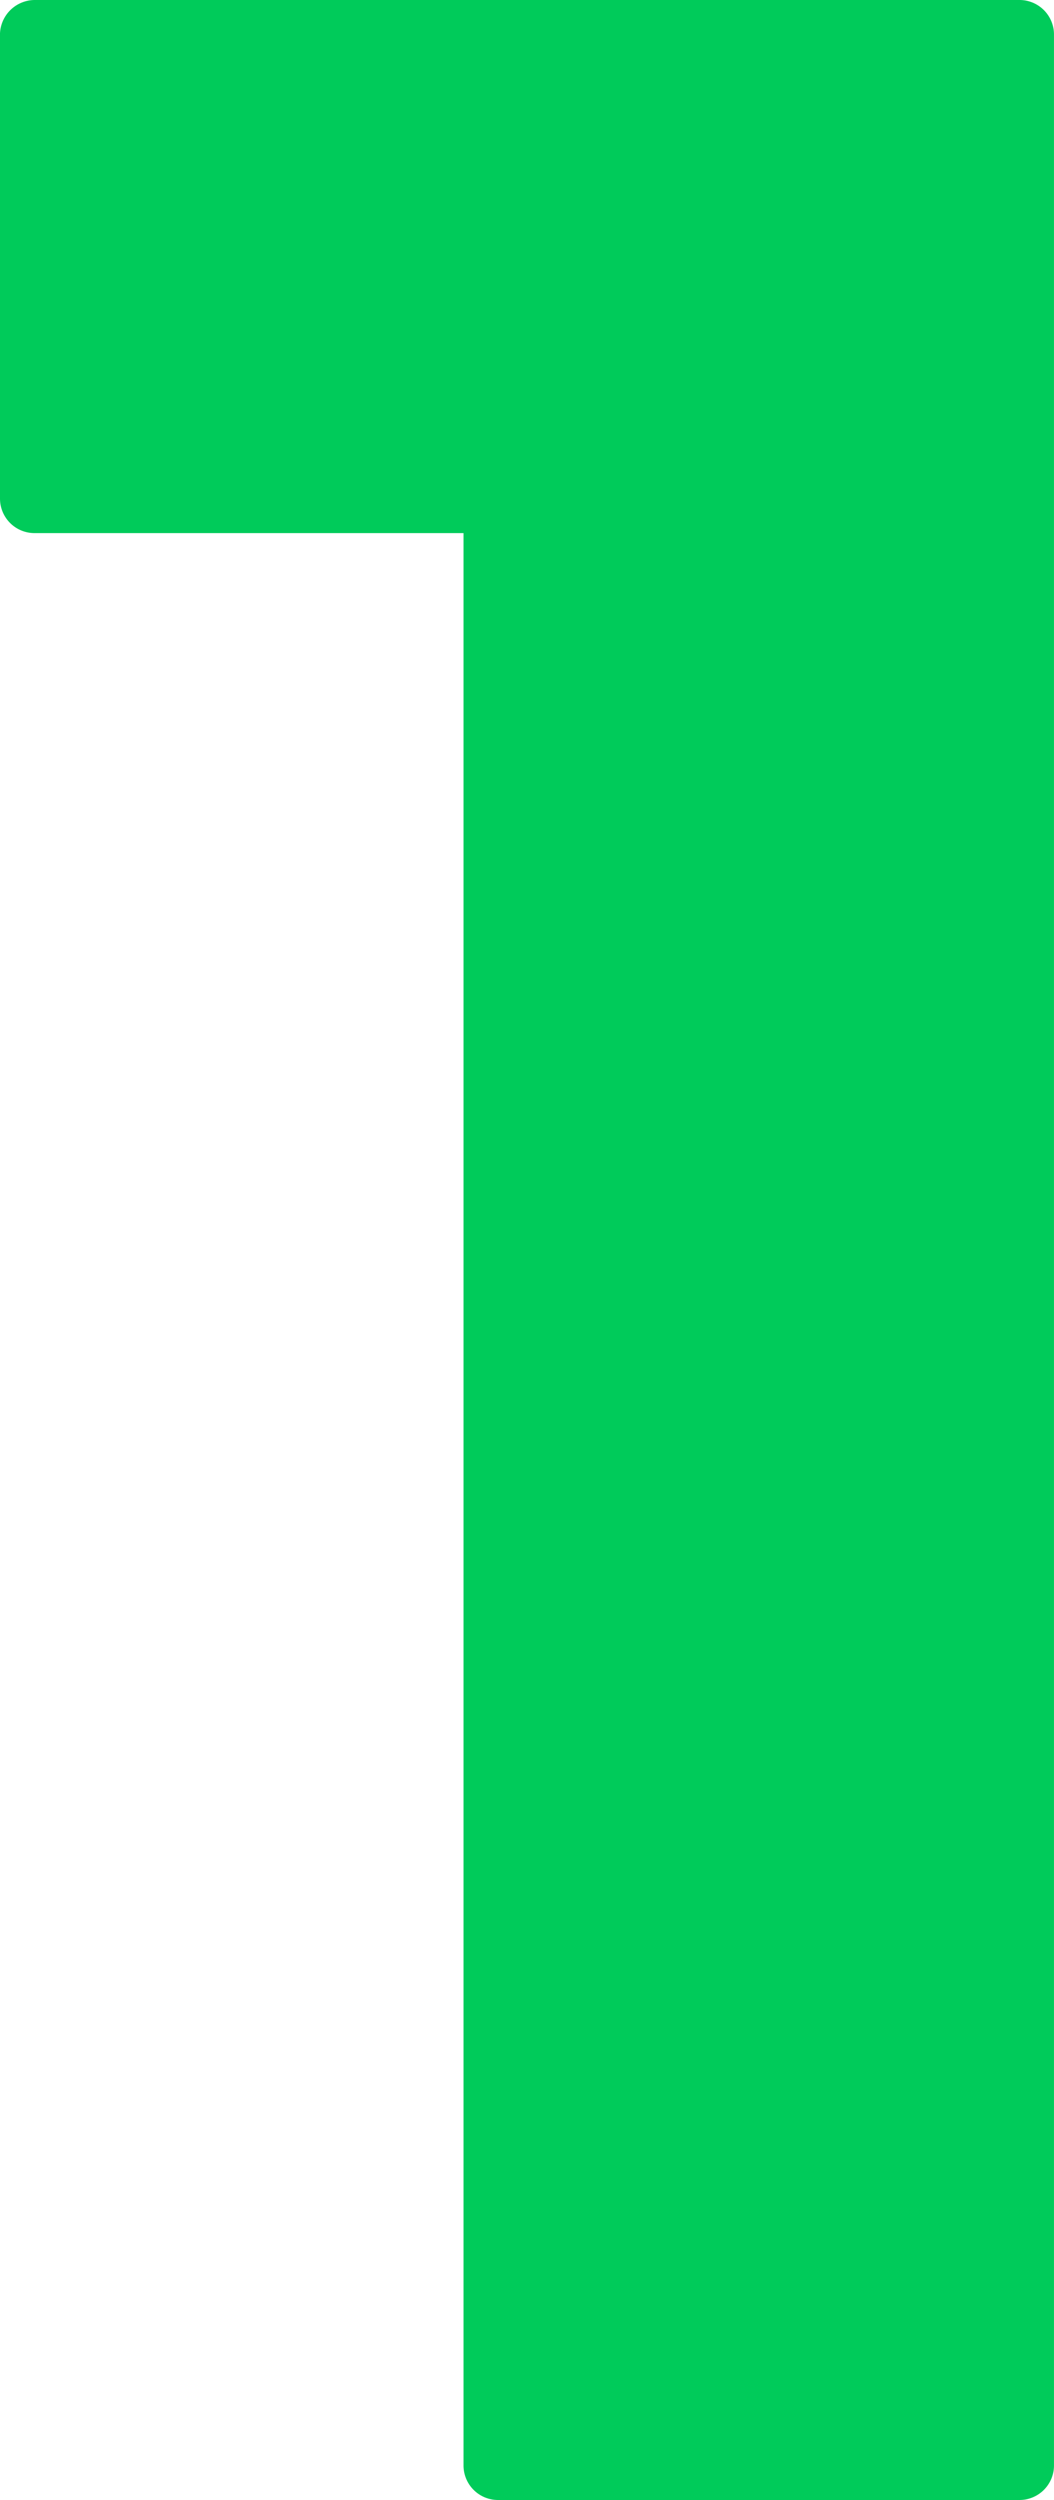 <svg xmlns="http://www.w3.org/2000/svg" viewBox="0 0 54.801 129.9">
    <path id="prefix__Path_643" fill="#00cb5a" d="M54 130.9H26.9a1.793 1.793 0 0 1-1.8-1.8V28.7H2.8A1.793 1.793 0 0 1 1 26.9v-24A1.817 1.817 0 0 1 2.8 1H54a1.793 1.793 0 0 1 1.8 1.8v126.3a1.793 1.793 0 0 1-1.8 1.8z" data-name="Path 643" transform="translate(-1 -1)"/>
</svg>
